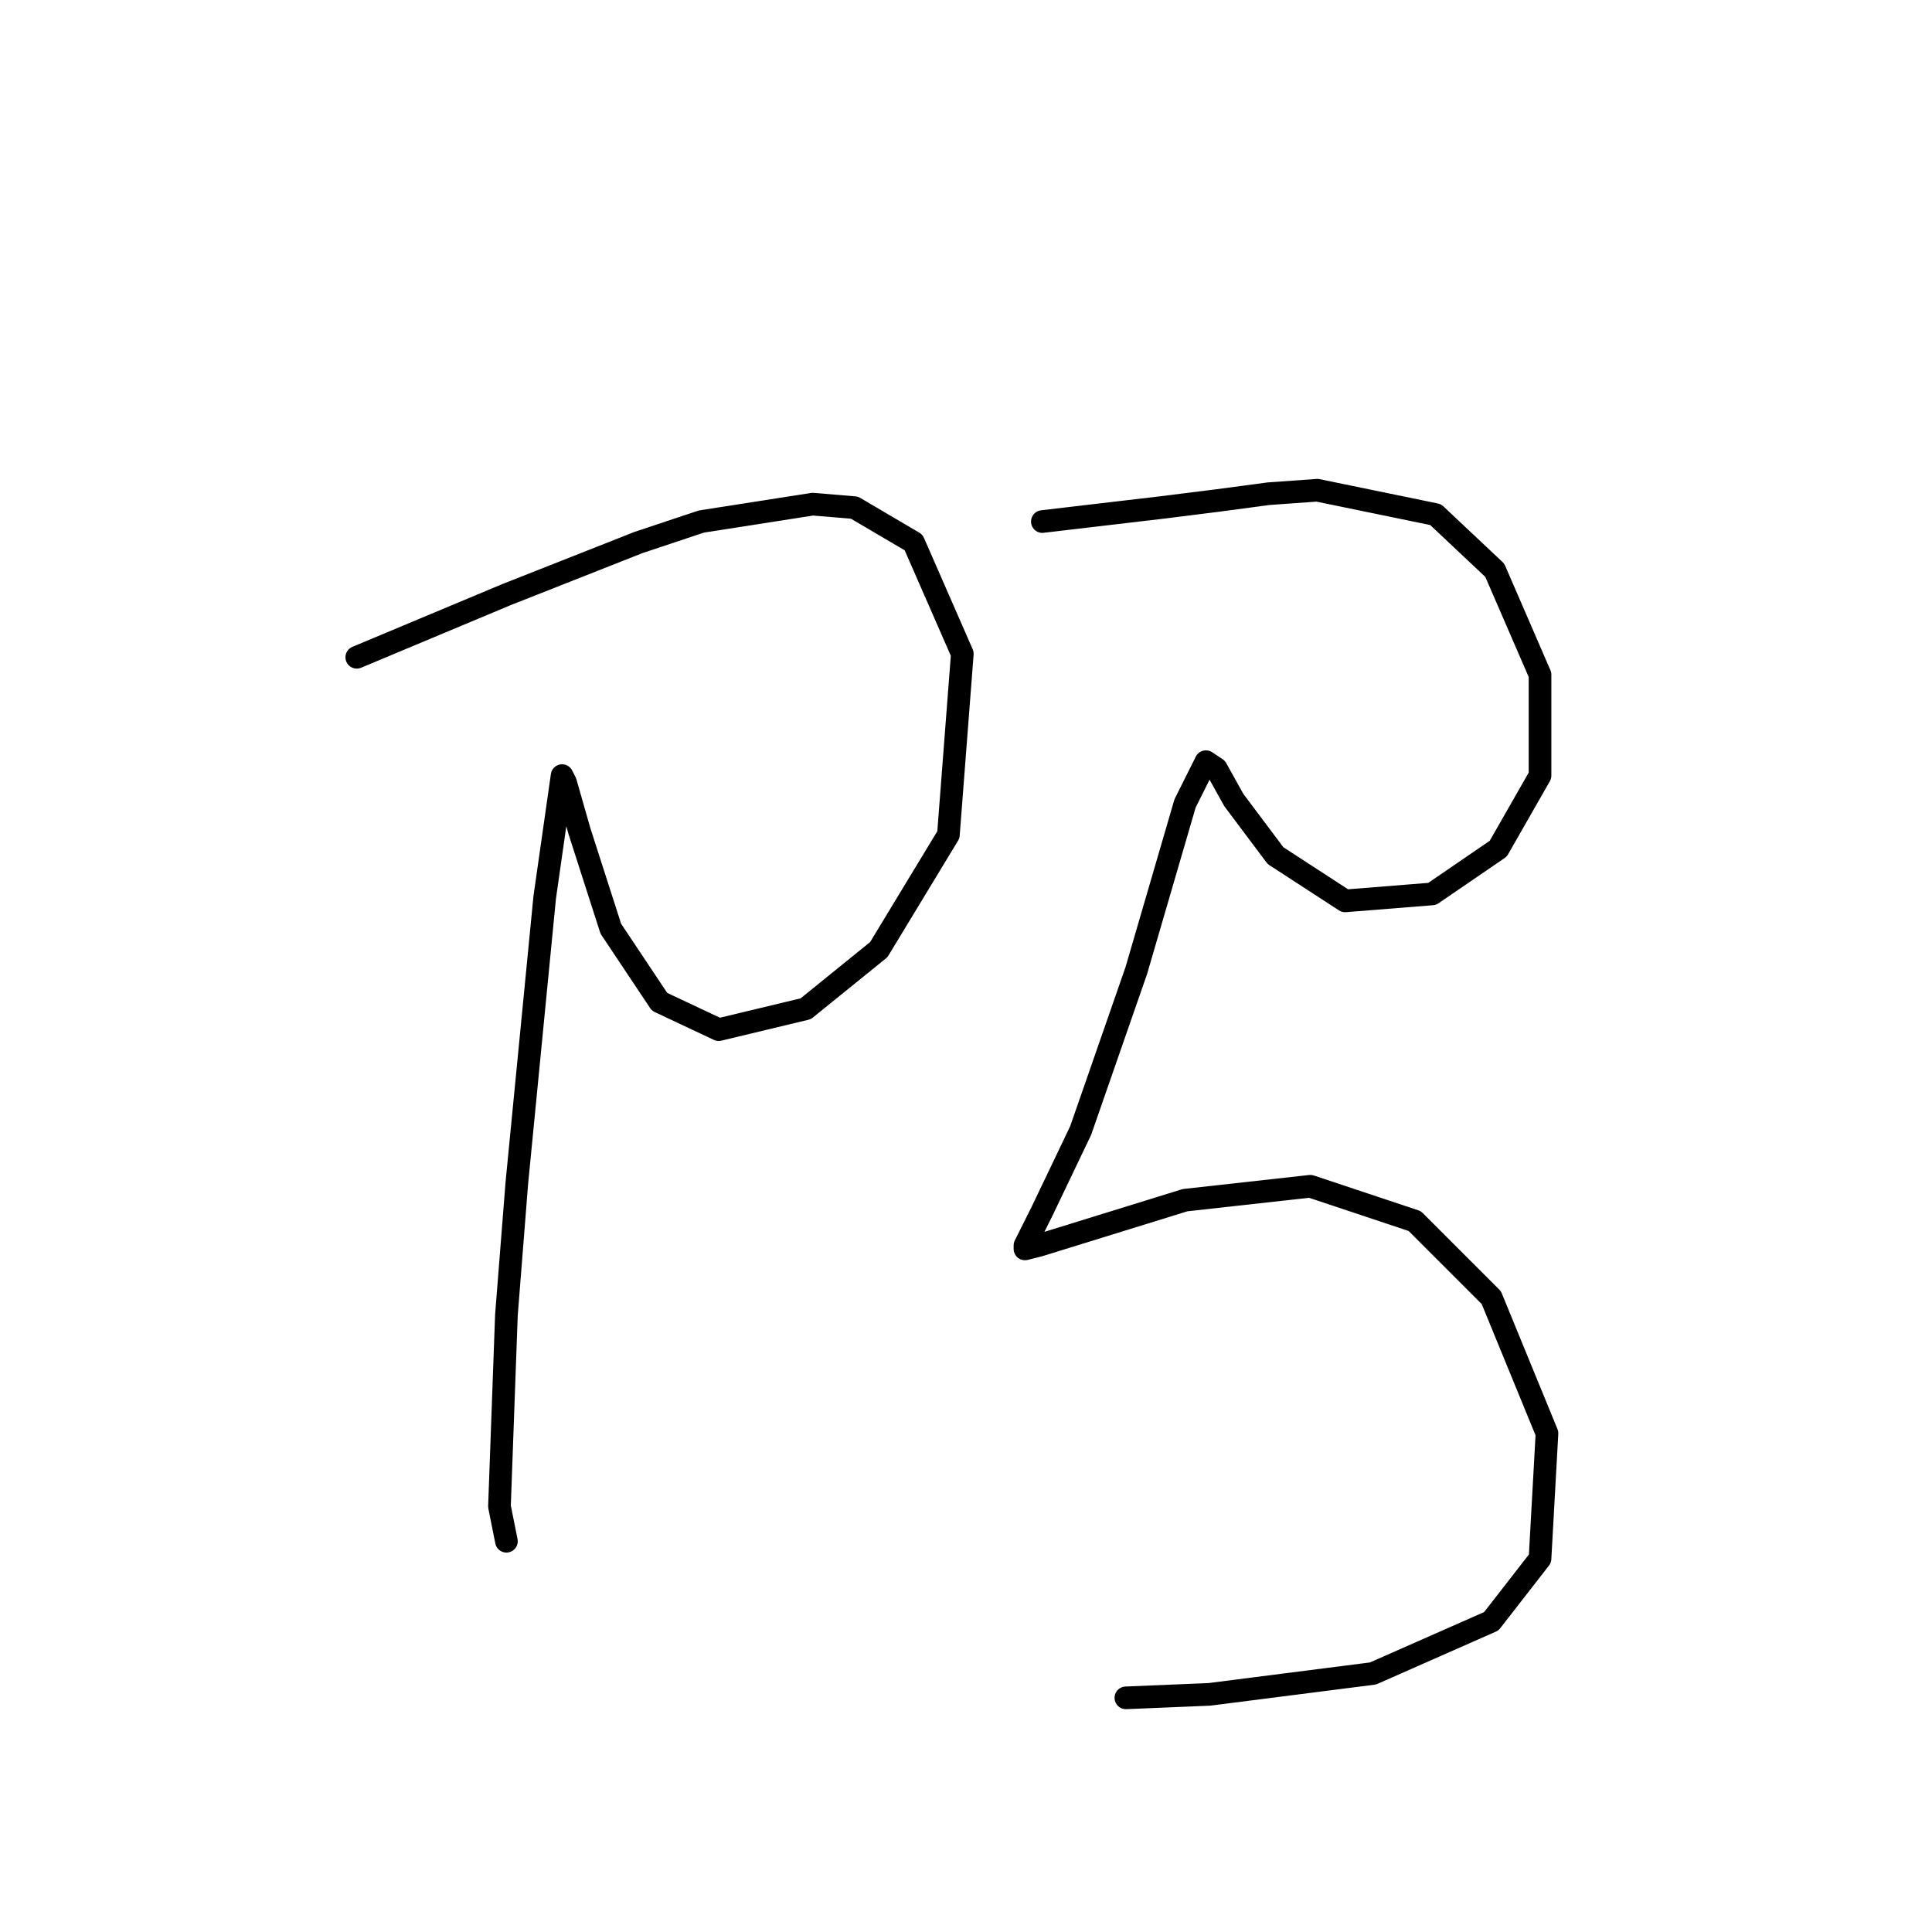 <?xml version="1.0" standalone="no"?>
    <svg width="256" height="256" xmlns="http://www.w3.org/2000/svg" version="1.1">
    <polyline stroke="black" stroke-width="3" stroke-linecap="round" fill="transparent" stroke-linejoin="round" points="47.274 87.093 67.103 78.792 84.626 71.875 92.927 69.108 107.683 66.803 113.217 67.264 121.056 71.875 127.512 86.631 125.668 110.611 116.445 125.828 106.761 133.668 95.232 136.434 87.393 132.745 80.937 123.061 76.787 110.15 74.942 103.694 74.481 102.771 72.176 118.911 68.486 156.724 67.103 174.248 66.181 199.61 67.103 204.222 67.103 204.222 " />
        <polyline stroke="black" stroke-width="3" stroke-linecap="round" fill="transparent" stroke-linejoin="round" points="138.118 69.108 153.797 67.264 161.175 66.341 168.092 65.419 174.548 64.958 190.227 68.186 198.066 75.564 204.061 89.398 204.061 102.771 198.527 112.455 189.766 118.45 178.237 119.372 169.015 113.377 163.481 105.999 161.175 101.849 159.792 100.927 157.025 106.46 150.569 128.595 143.191 149.807 138.118 160.414 135.813 165.025 135.813 165.486 137.657 165.025 157.025 159.03 173.626 157.186 187.46 161.797 197.605 171.942 204.983 189.926 204.061 206.527 197.605 214.828 181.926 221.745 160.253 224.512 149.186 224.973 149.186 224.973 " />
        </svg>